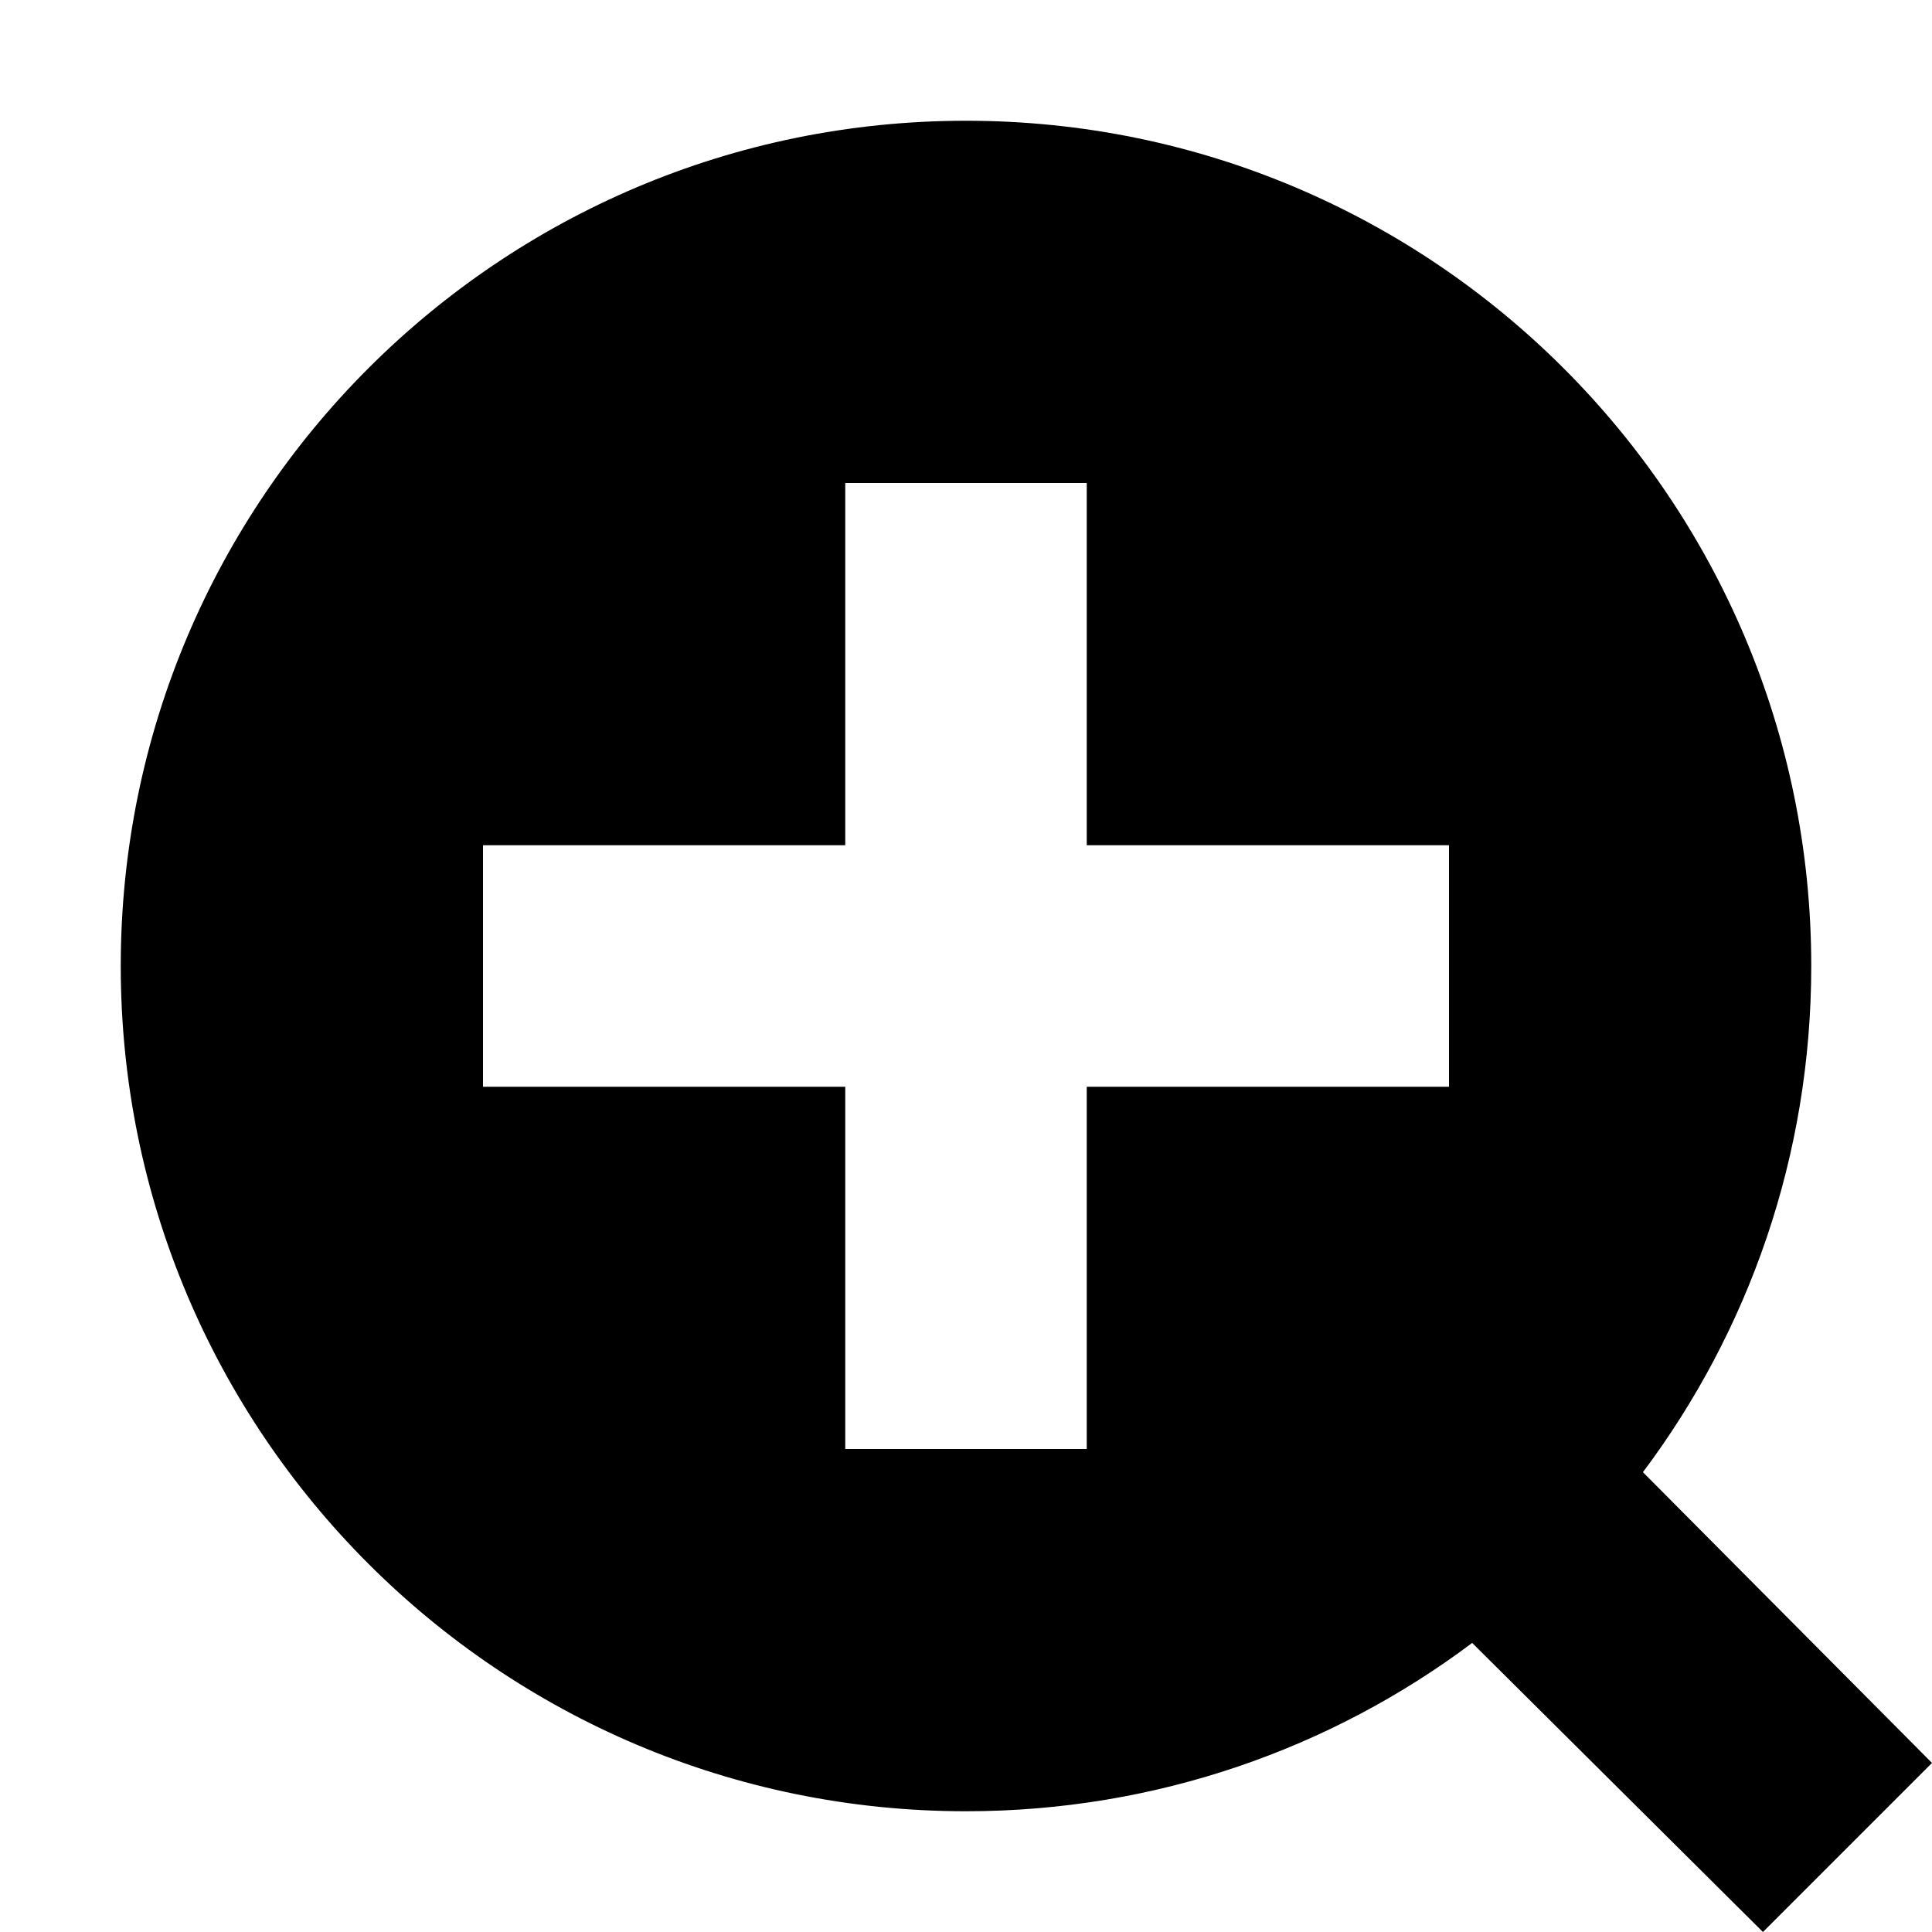 <svg width="16" height="16" viewBox="0 0 16 16" fill="none" xmlns="http://www.w3.org/2000/svg">
<path fill-rule="evenodd" clip-rule="evenodd" d="M13.606 12.192C14.482 11.024 15 9.572 15 8C15 4.134 11.866 1 8 1C4.134 1 1 4.134 1 8C1 11.866 4.134 15 8 15C9.572 15 11.024 14.482 12.192 13.606L14.6 16L16 14.6L13.606 12.192ZM9 7H12V9H9V12H7V9H4V7H7V4H9V7Z" fill="black"/>
</svg>
